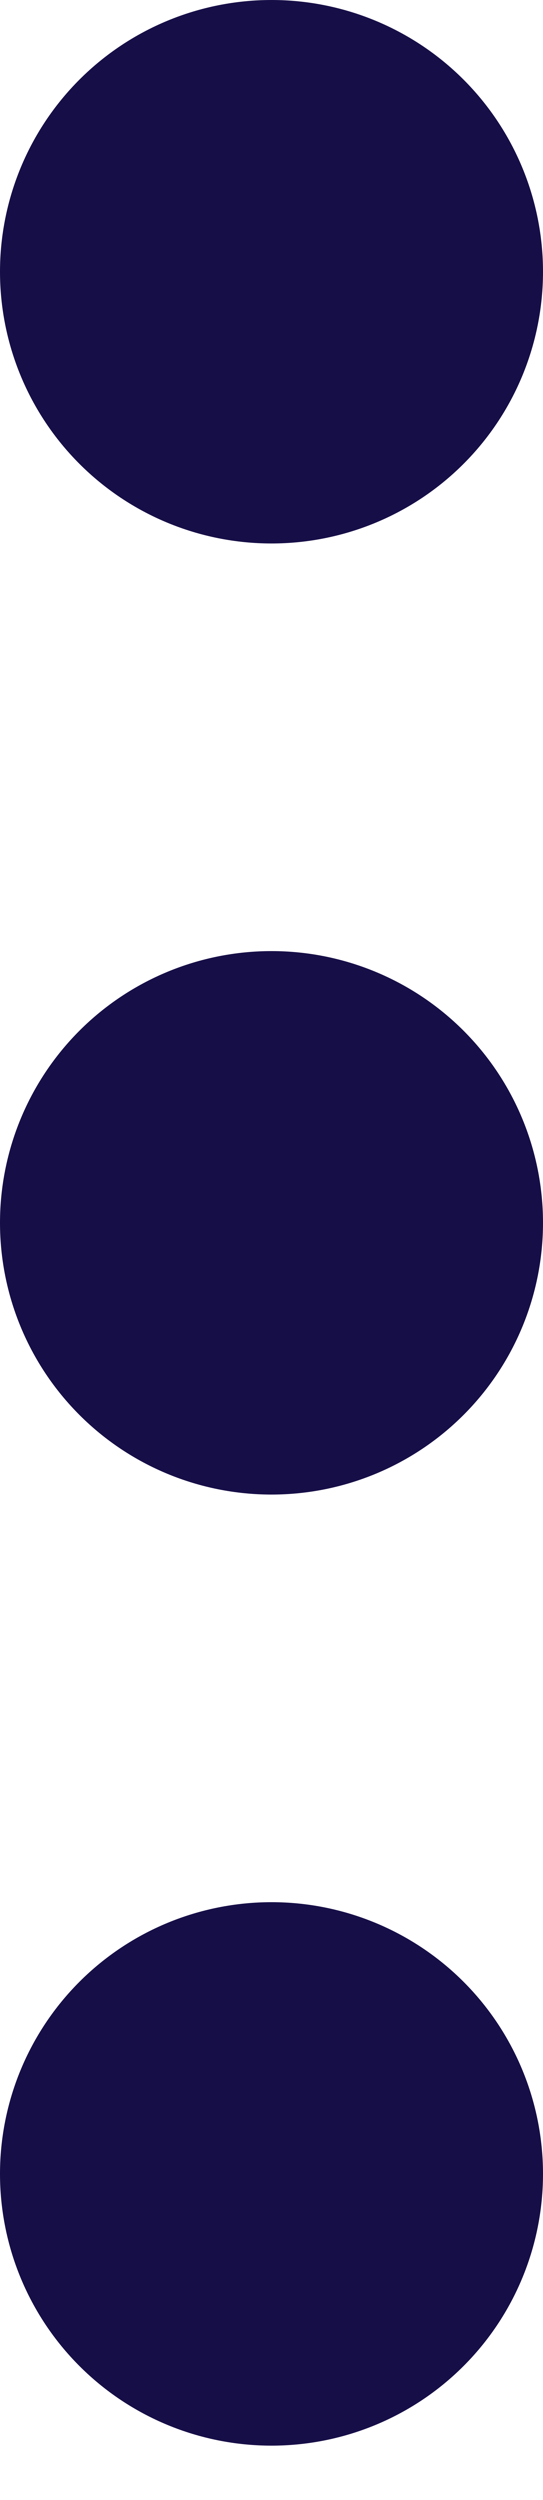 <svg width="5" height="23" viewBox="0 0 5 23" fill="none" xmlns="http://www.w3.org/2000/svg">
<path d="M2.5 17.5C3.163 17.5 3.799 17.763 4.268 18.232C4.737 18.701 5 19.337 5 20C5 20.663 4.737 21.299 4.268 21.768C3.799 22.237 3.163 22.5 2.5 22.5C1.837 22.5 1.201 22.237 0.732 21.768C0.263 21.299 0 20.663 0 20C0 19.337 0.263 18.701 0.732 18.232C1.201 17.763 1.837 17.5 2.5 17.5ZM2.5 8.75C3.163 8.75 3.799 9.013 4.268 9.482C4.737 9.951 5 10.587 5 11.25C5 11.913 4.737 12.549 4.268 13.018C3.799 13.487 3.163 13.75 2.5 13.75C1.837 13.75 1.201 13.487 0.732 13.018C0.263 12.549 0 11.913 0 11.25C0 10.587 0.263 9.951 0.732 9.482C1.201 9.013 1.837 8.75 2.5 8.75ZM2.5 0C3.163 0 3.799 0.263 4.268 0.732C4.737 1.201 5 1.837 5 2.5C5 3.163 4.737 3.799 4.268 4.268C3.799 4.737 3.163 5 2.5 5C1.837 5 1.201 4.737 0.732 4.268C0.263 3.799 0 3.163 0 2.5C0 1.837 0.263 1.201 0.732 0.732C1.201 0.263 1.837 0 2.5 0Z" fill="#160E47"/>
</svg>
